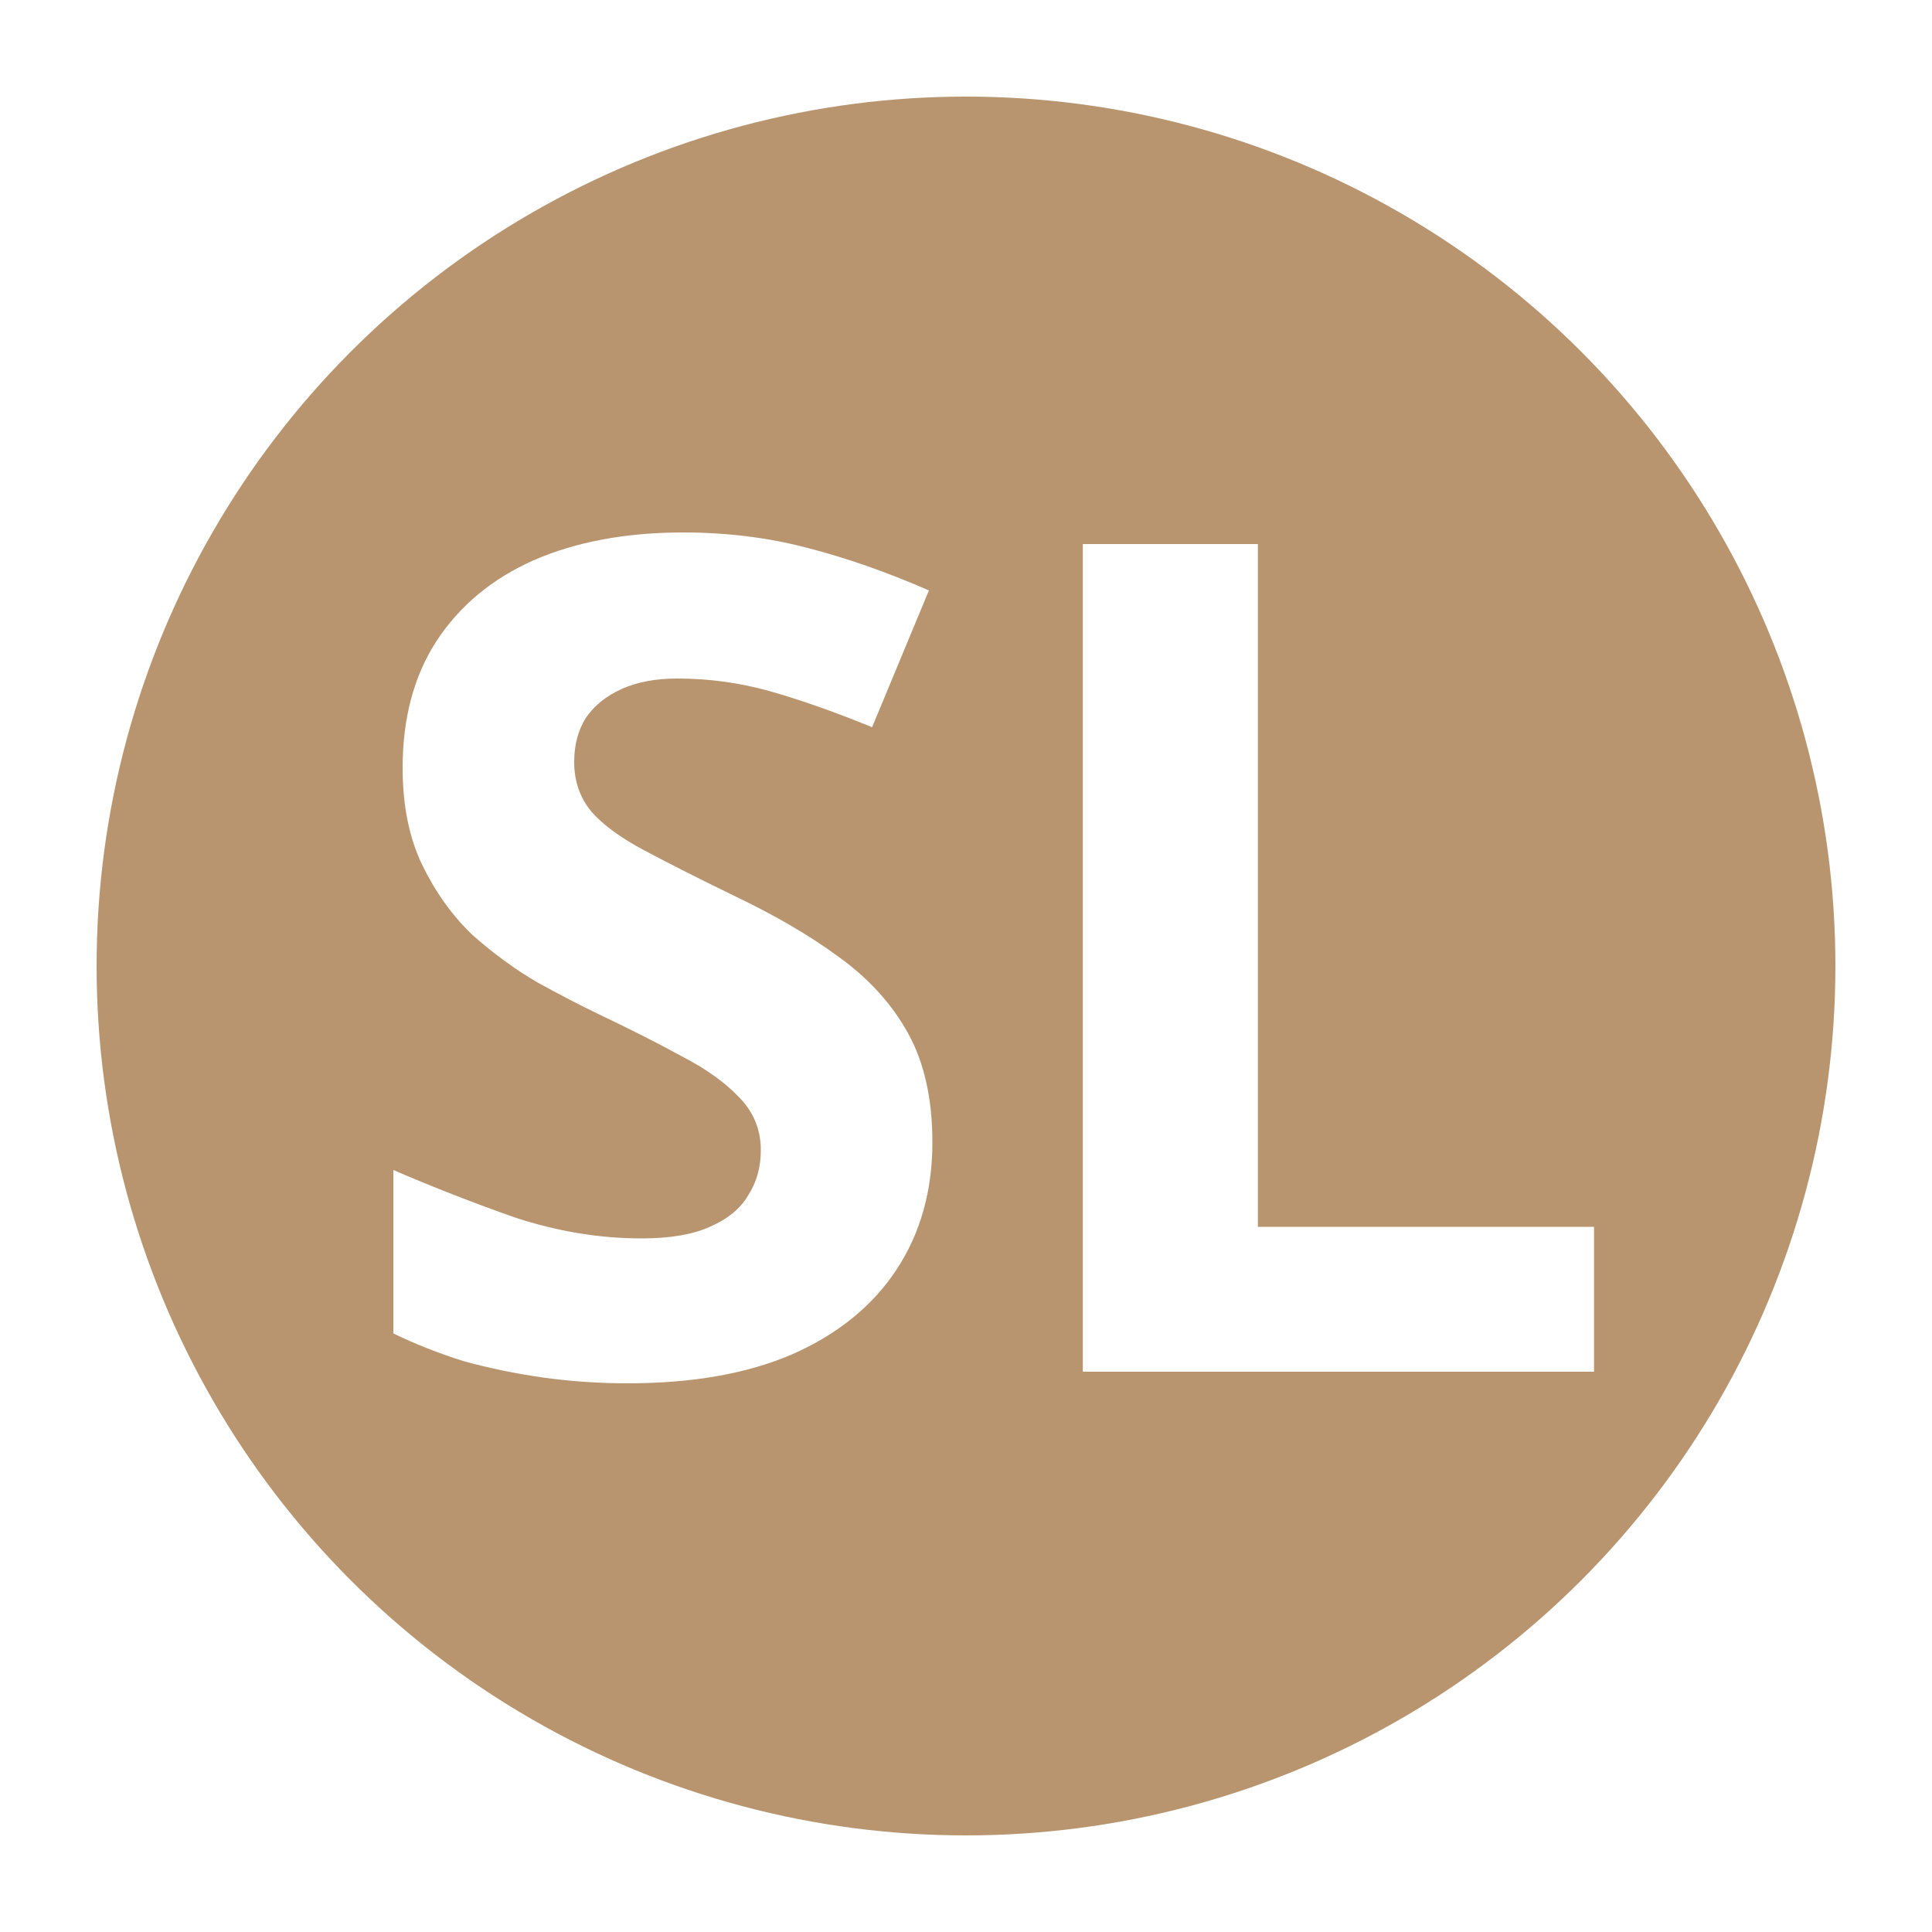 <svg width="500" height="500" viewBox="0 0 500 500" fill="none" xmlns="http://www.w3.org/2000/svg">
<rect width="500" height="500" fill="white"/>
<circle cx="250" cy="250" r="225" fill="#B8956F"/>
<path d="M241.3 295.6C241.3 308.2 238.2 319.2 232 328.6C225.8 338 216.8 345.3 205 350.5C193.4 355.5 179.2 358 162.4 358C155 358 147.7 357.5 140.5 356.5C133.5 355.5 126.7 354.1 120.1 352.3C113.7 350.3 107.6 347.9 101.8 345.1V302.8C112 307.2 122.5 311.3 133.3 315.1C144.3 318.7 155.2 320.5 166 320.5C173.4 320.5 179.3 319.5 183.7 317.5C188.3 315.5 191.6 312.8 193.6 309.4C195.8 306 196.9 302.1 196.9 297.7C196.9 292.3 195 287.7 191.2 283.9C187.6 280.1 182.7 276.6 176.5 273.4C170.3 270 163.2 266.4 155.2 262.6C150.2 260.2 144.8 257.4 139 254.2C133.2 250.8 127.6 246.7 122.2 241.9C117 236.9 112.7 230.9 109.3 223.9C105.9 216.9 104.2 208.5 104.2 198.7C104.2 185.9 107.1 175 112.9 166C118.9 156.8 127.3 149.8 138.1 145C149.1 140.2 162 137.8 176.8 137.8C188 137.8 198.6 139.1 208.6 141.7C218.8 144.3 229.4 148 240.4 152.8L225.7 188.2C215.9 184.2 207.1 181.1 199.3 178.9C191.5 176.7 183.5 175.6 175.3 175.6C169.7 175.6 164.9 176.5 160.9 178.3C156.9 180.1 153.8 182.6 151.6 185.8C149.6 189 148.6 192.8 148.6 197.2C148.6 202.2 150.1 206.5 153.1 210.1C156.1 213.5 160.6 216.8 166.6 220C172.6 223.2 180.1 227 189.1 231.4C200.1 236.6 209.4 242 217 247.6C224.8 253.2 230.8 259.8 235 267.4C239.2 275 241.3 284.4 241.3 295.6ZM280.234 355V140.8H325.534V317.5H412.534V355H280.234Z" fill="white"/>
</svg>
